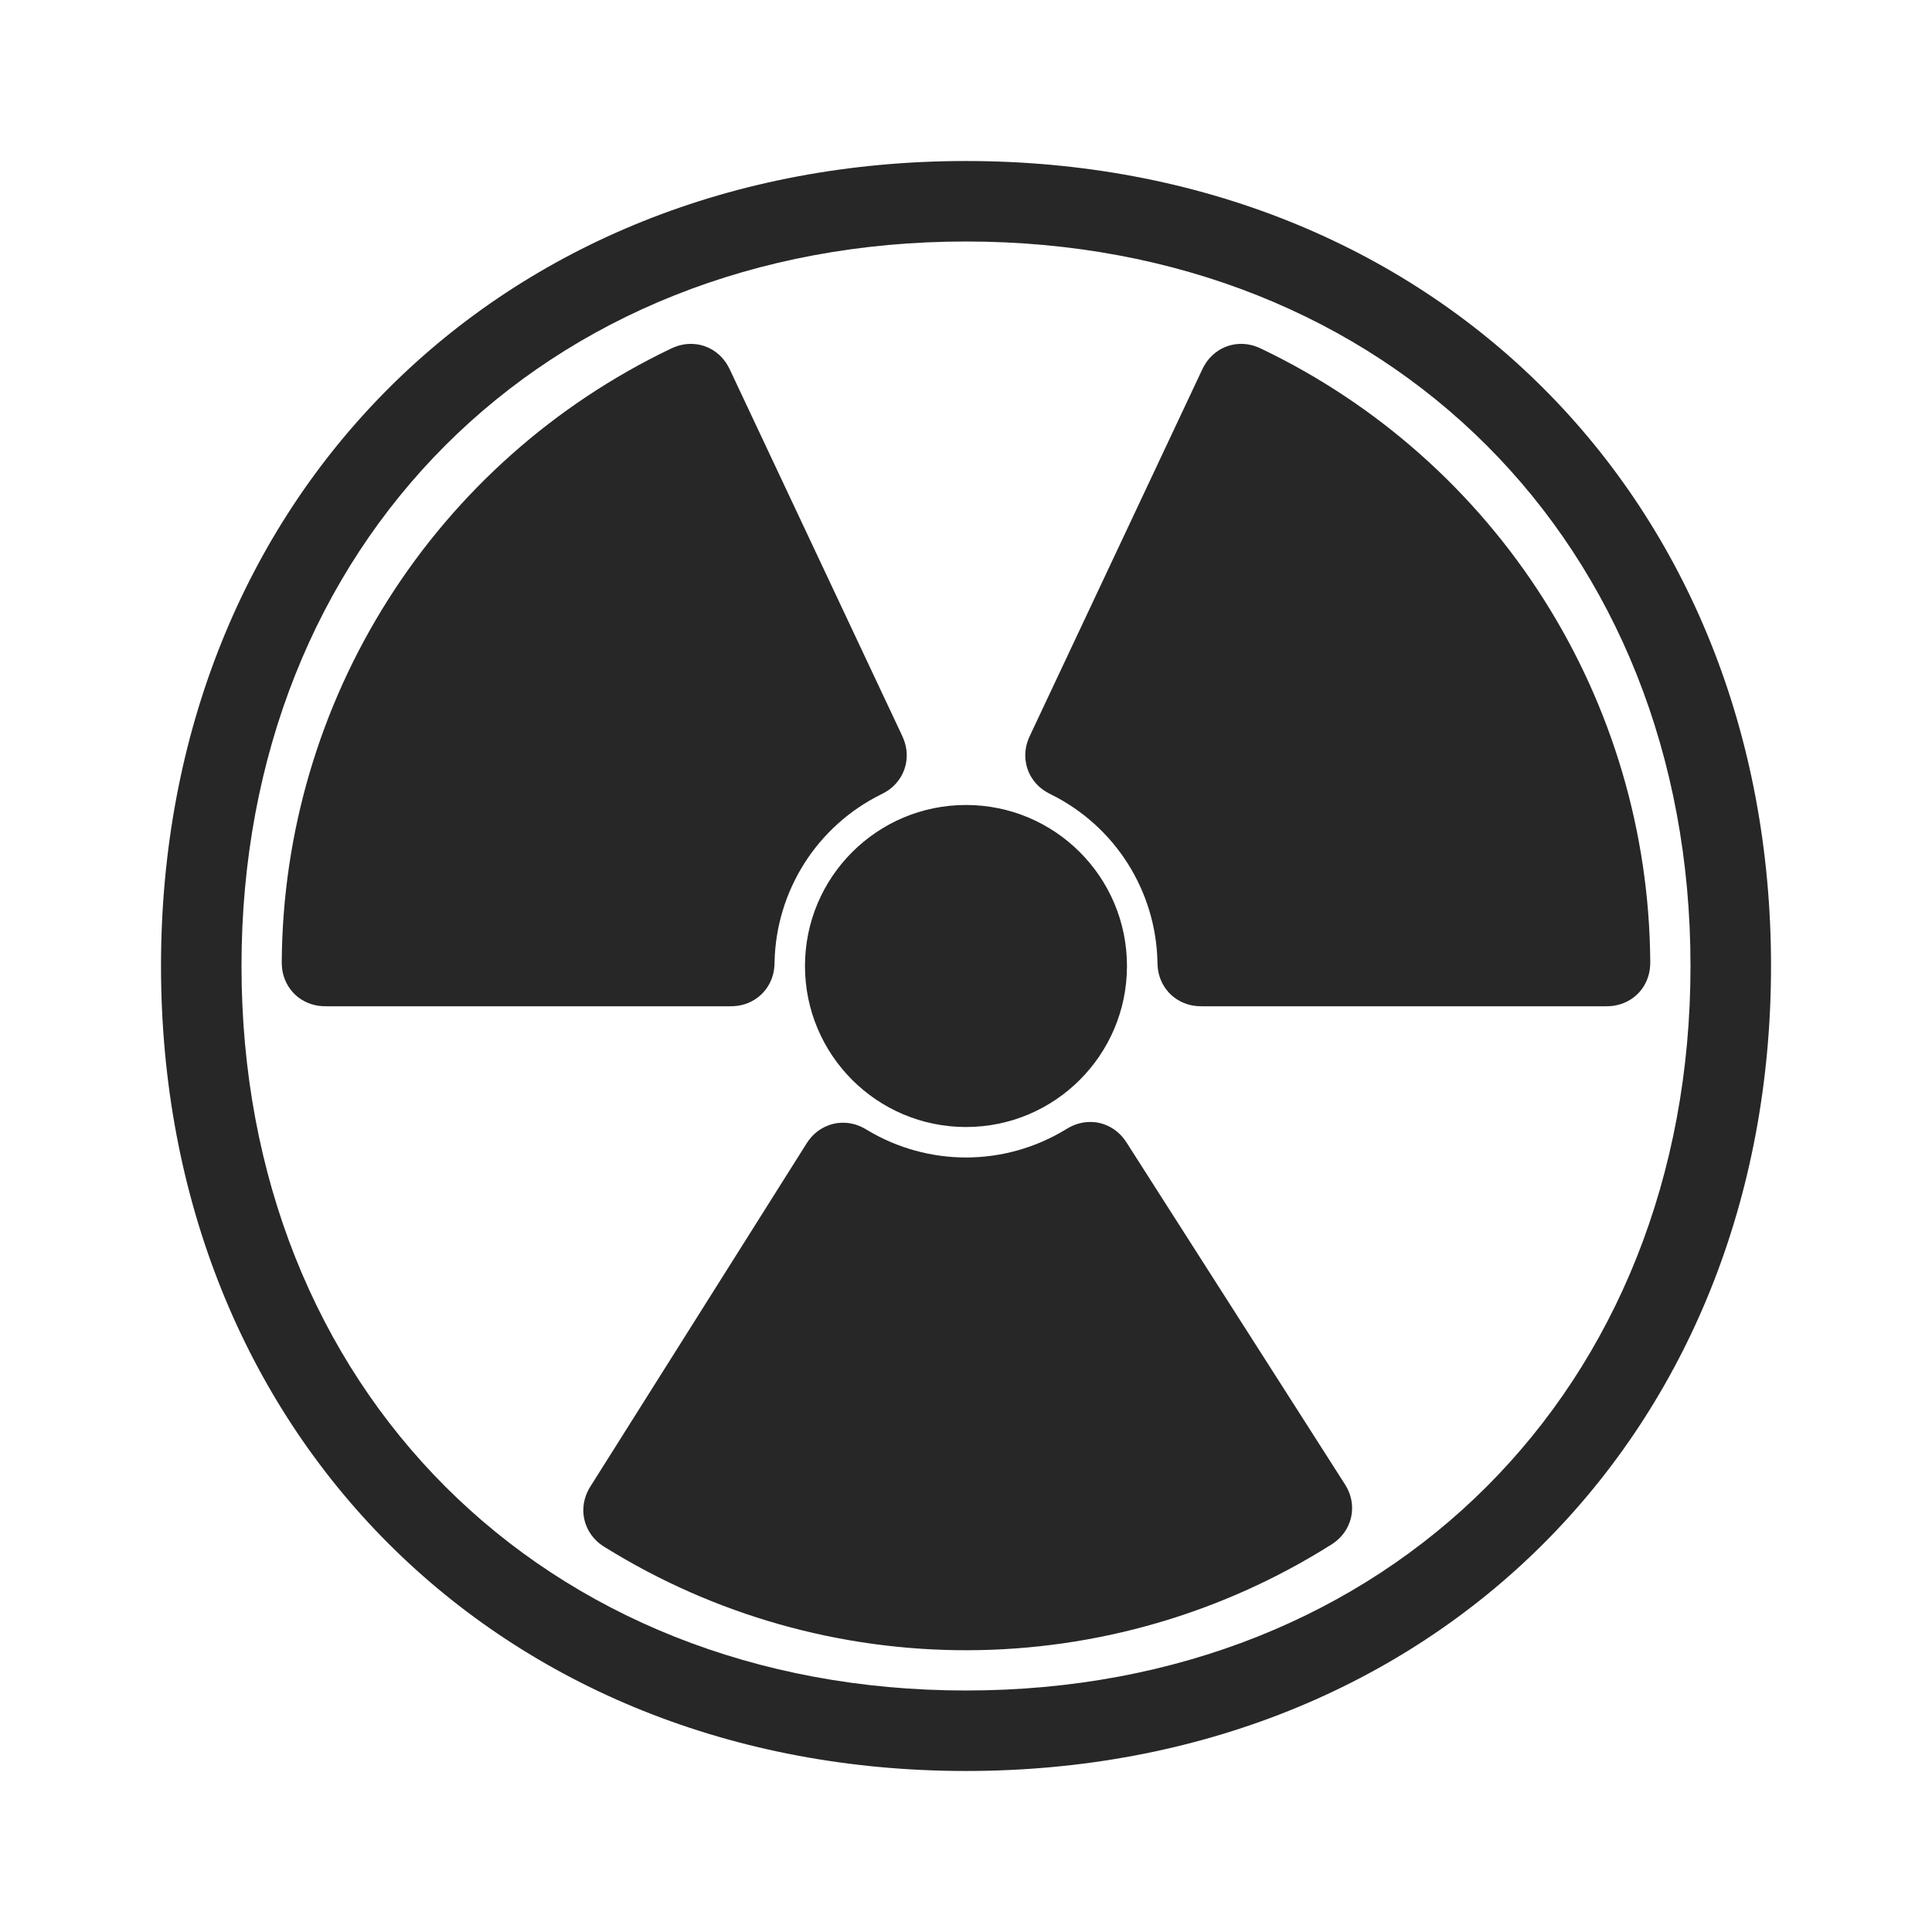 <svg width="44" height="44" viewBox="0 0 44 44" fill="none" xmlns="http://www.w3.org/2000/svg">
<path fill-rule="evenodd" clip-rule="evenodd" d="M22 5.5C12.381 5.5 5.5 12.381 5.5 22C5.5 31.619 12.381 38.5 22 38.5C31.619 38.5 38.5 31.619 38.5 22C38.5 12.381 31.619 5.5 22 5.5ZM3.667 22C3.667 11.369 11.369 3.667 22 3.667C32.632 3.667 40.334 11.369 40.334 22C40.334 32.632 32.632 40.333 22 40.333C11.369 40.333 3.667 32.632 3.667 22Z" fill="#272727"/>
<path d="M22 18.333C19.975 18.333 18.333 19.975 18.333 22C18.333 24.025 19.975 25.667 22 25.667C24.025 25.667 25.666 24.025 25.666 22C25.666 19.975 24.025 18.333 22 18.333Z" fill="#272727"/>
<path d="M16.055 7.887C15.779 7.789 15.543 7.843 15.43 7.88C15.376 7.897 15.333 7.916 15.312 7.926C15.291 7.935 15.271 7.944 15.261 7.949L15.259 7.95C12.63 9.212 10.406 11.186 8.843 13.65C7.279 16.114 6.439 18.967 6.417 21.883L6.417 21.886C6.417 21.896 6.417 21.919 6.417 21.941C6.418 21.964 6.419 22.011 6.426 22.067C6.441 22.186 6.493 22.422 6.699 22.63C6.905 22.838 7.142 22.89 7.26 22.907C7.316 22.914 7.362 22.916 7.386 22.916C7.408 22.917 7.43 22.917 7.441 22.917L16.613 22.917C16.618 22.917 16.706 22.918 16.792 22.907C16.905 22.892 17.14 22.842 17.347 22.639C17.557 22.434 17.61 22.198 17.627 22.088C17.64 22.003 17.64 21.916 17.64 21.909C17.657 21.113 17.891 20.337 18.318 19.663C18.745 18.99 19.348 18.448 20.061 18.094C20.068 18.091 20.146 18.053 20.218 18.006C20.31 17.944 20.501 17.795 20.597 17.518C20.693 17.244 20.638 17.011 20.603 16.902C20.577 16.819 20.538 16.739 20.536 16.735L16.631 8.436C16.626 8.427 16.616 8.407 16.607 8.387C16.596 8.366 16.575 8.324 16.544 8.277C16.479 8.177 16.331 7.985 16.055 7.887Z" fill="#272727"/>
<path d="M27.946 7.887C28.221 7.789 28.457 7.843 28.571 7.88C28.625 7.897 28.667 7.916 28.689 7.926C28.709 7.935 28.729 7.944 28.739 7.949L28.741 7.95C31.371 9.212 33.594 11.186 35.158 13.65C36.721 16.114 37.561 18.967 37.583 21.883L37.583 21.886C37.583 21.896 37.584 21.919 37.583 21.941C37.583 21.964 37.581 22.011 37.574 22.067C37.559 22.186 37.508 22.422 37.302 22.63C37.095 22.838 36.858 22.89 36.74 22.907C36.685 22.914 36.638 22.916 36.615 22.916C36.592 22.917 36.57 22.917 36.559 22.917L27.388 22.917C27.383 22.917 27.294 22.918 27.208 22.907C27.095 22.892 26.86 22.842 26.653 22.639C26.444 22.434 26.39 22.198 26.373 22.088C26.361 22.003 26.36 21.916 26.36 21.909C26.344 21.113 26.109 20.337 25.682 19.663C25.255 18.99 24.652 18.448 23.939 18.094C23.933 18.091 23.854 18.053 23.783 18.006C23.69 17.944 23.499 17.795 23.403 17.518C23.308 17.244 23.362 17.011 23.397 16.902C23.424 16.819 23.463 16.739 23.465 16.735L27.37 8.436C27.374 8.427 27.384 8.407 27.394 8.387C27.404 8.366 27.426 8.324 27.456 8.277C27.521 8.177 27.67 7.985 27.946 7.887Z" fill="#272727"/>
<path d="M22.014 26.361C22.811 26.358 23.591 26.137 24.271 25.723C24.277 25.719 24.351 25.673 24.429 25.638C24.531 25.593 24.758 25.51 25.044 25.576C25.327 25.642 25.495 25.813 25.568 25.9C25.625 25.967 25.671 26.042 25.673 26.046L30.61 33.773C30.616 33.781 30.629 33.801 30.641 33.822C30.653 33.842 30.677 33.882 30.701 33.933C30.751 34.041 30.834 34.269 30.77 34.555C30.706 34.84 30.534 35.011 30.442 35.088C30.399 35.124 30.36 35.15 30.341 35.163C30.322 35.175 30.303 35.187 30.294 35.193L30.292 35.194C27.823 36.746 24.967 37.574 22.049 37.583C19.13 37.592 16.269 36.782 13.79 35.245L13.777 35.237C13.768 35.231 13.754 35.223 13.742 35.215C13.722 35.202 13.683 35.176 13.639 35.14C13.547 35.063 13.375 34.894 13.309 34.609C13.243 34.324 13.325 34.095 13.374 33.987C13.397 33.936 13.421 33.895 13.433 33.875C13.444 33.856 13.456 33.837 13.462 33.828L18.352 26.069C18.354 26.065 18.4 25.989 18.456 25.922C18.529 25.834 18.696 25.663 18.979 25.595C19.264 25.527 19.492 25.608 19.594 25.653C19.672 25.687 19.746 25.733 19.752 25.737C20.434 26.147 21.216 26.363 22.014 26.361Z" fill="#272727"/>
</svg>
